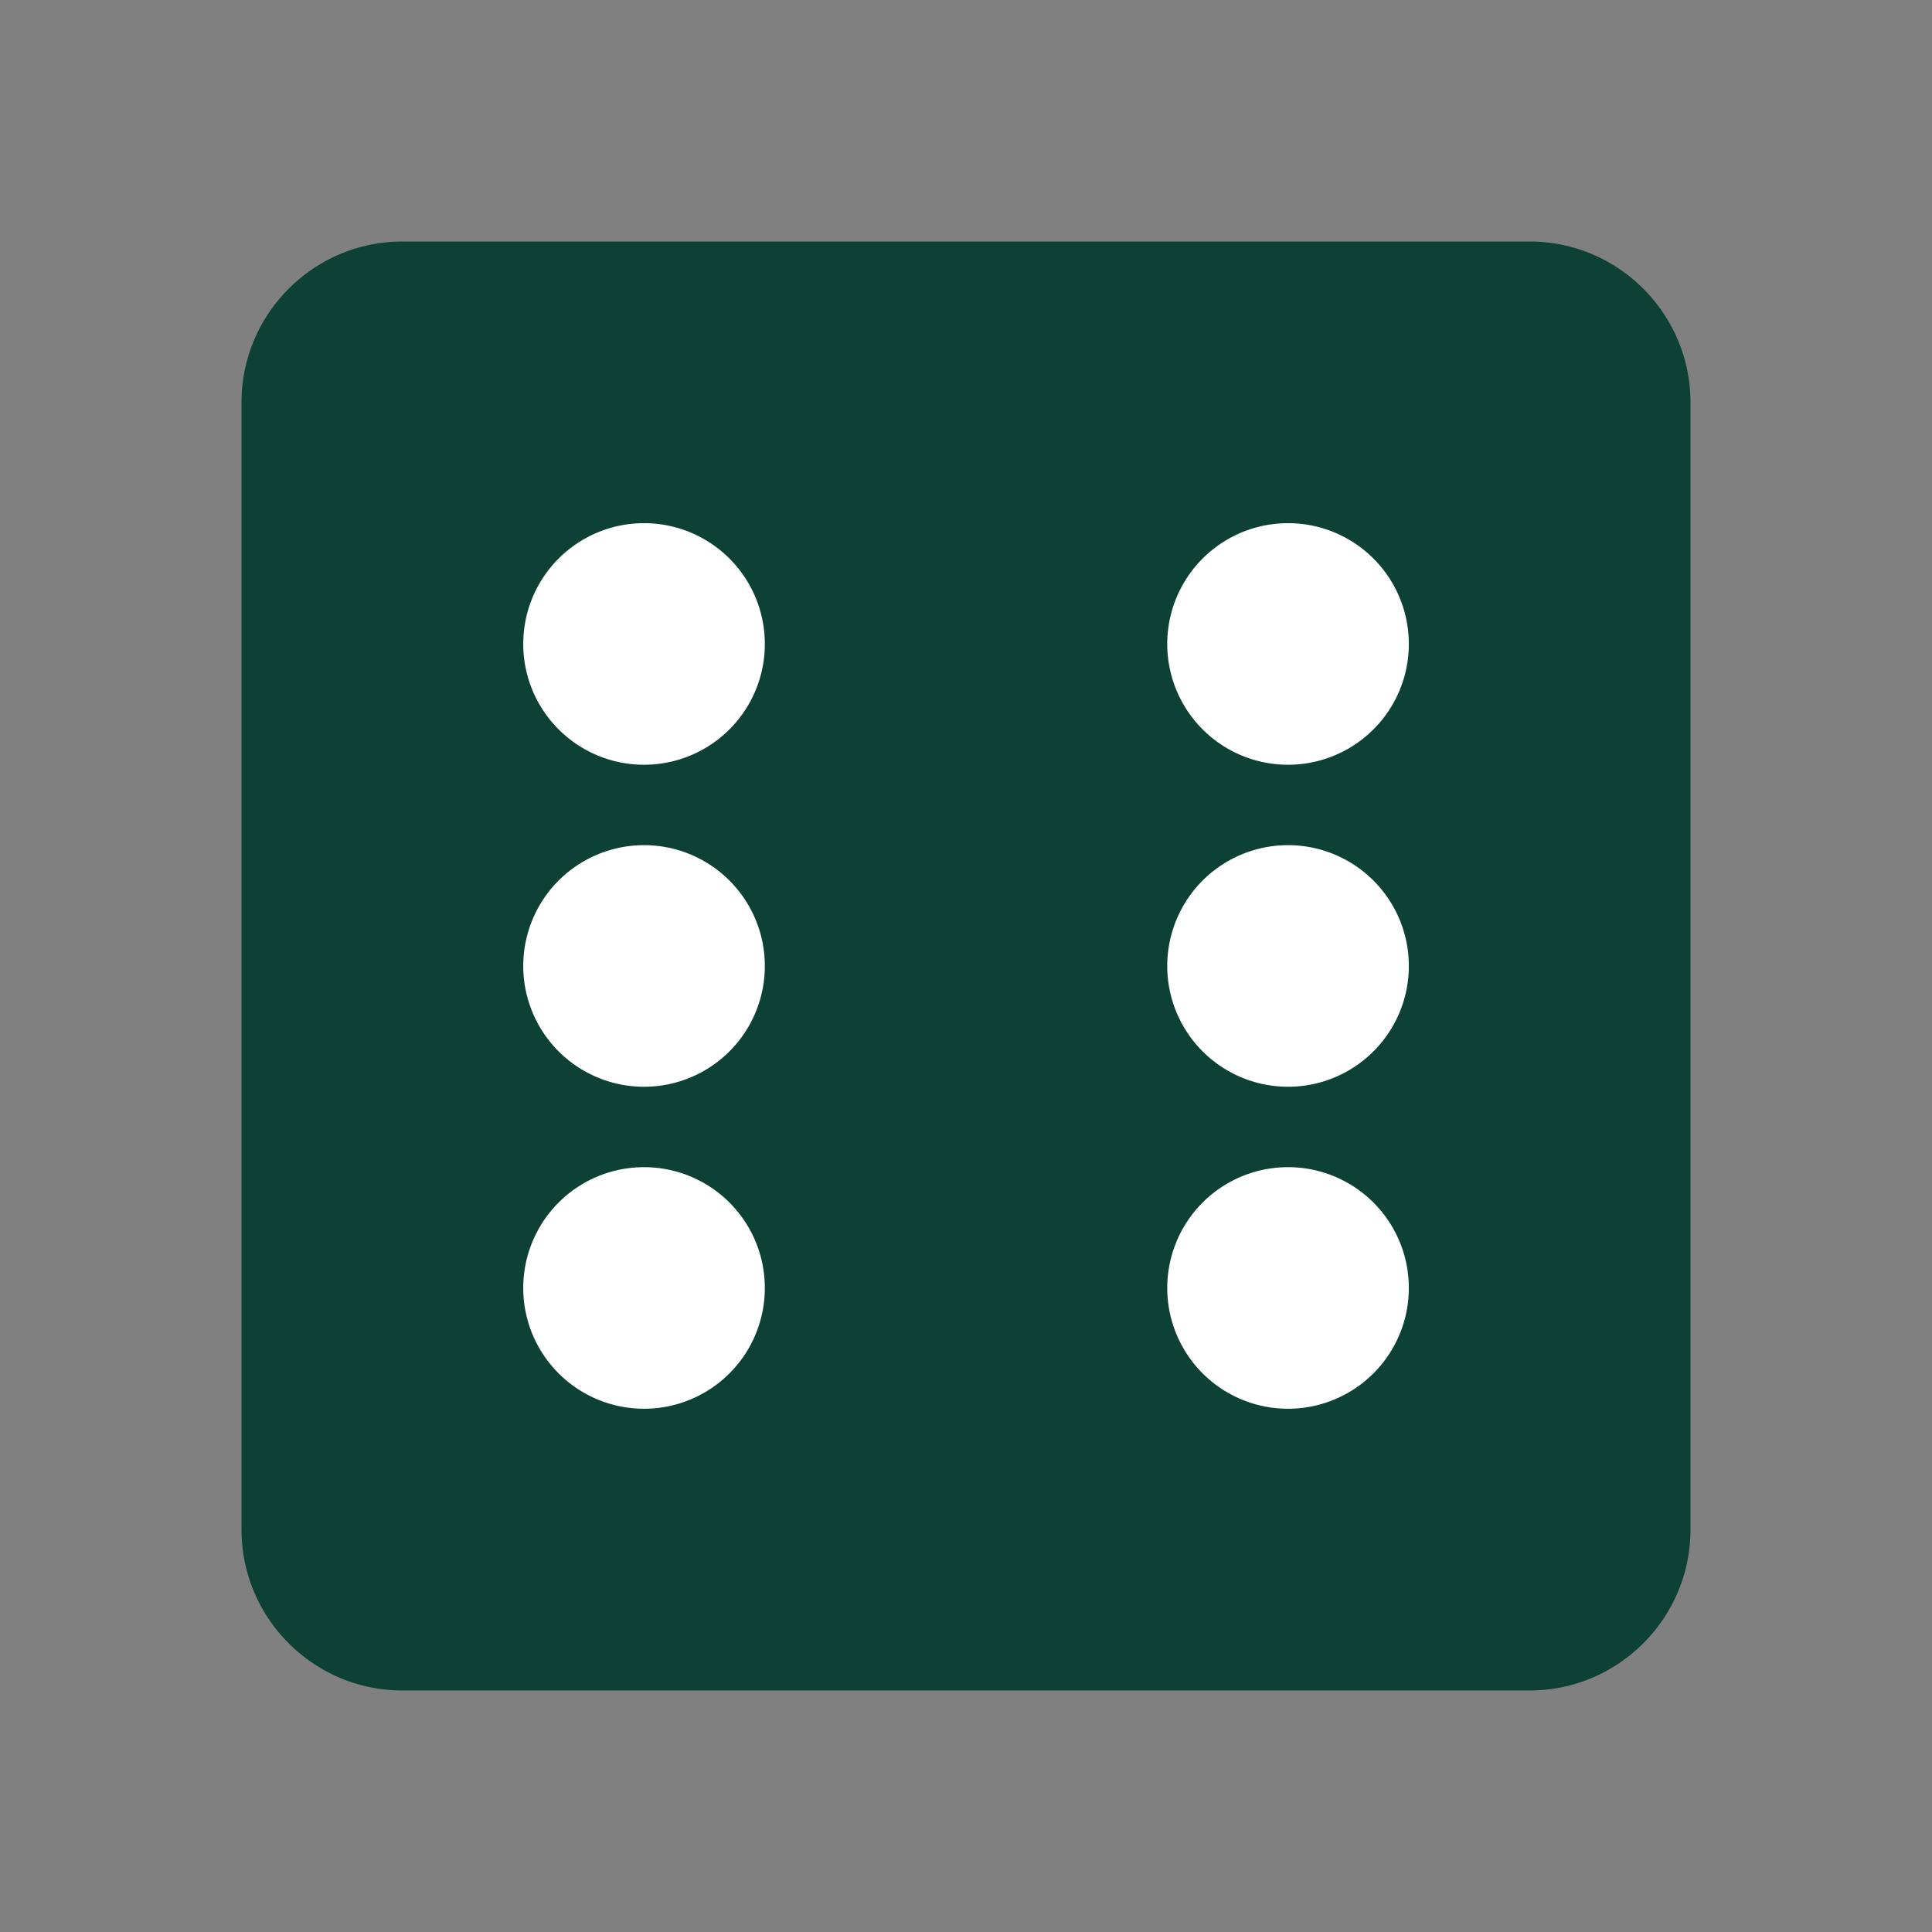 <?xml version="1.0" encoding="UTF-8" standalone="no"?>
<svg
   height="24"
   viewBox="0 0 24 24"
   width="24"
   version="1.1"
   id="svg5525"
   sodipodi:docname="6.svg"
   inkscape:version="1.2.2 (732a01da63, 2022-12-09)"
   xmlns:inkscape="http://www.inkscape.org/namespaces/inkscape"
   xmlns:sodipodi="http://sodipodi.sourceforge.net/DTD/sodipodi-0.dtd"
   xmlns="http://www.w3.org/2000/svg"
   xmlns:svg="http://www.w3.org/2000/svg">
  <rect x="0" y="0" width="24" height="24" fill="#808080" stroke="none"/>
  <defs
     id="defs5529" />
  <sodipodi:namedview
     id="namedview5527"
     pagecolor="#ffffff"
     bordercolor="#000000"
     borderopacity="0.25"
     inkscape:showpageshadow="2"
     inkscape:pageopacity="0.0"
     inkscape:pagecheckerboard="0"
     inkscape:deskcolor="#d1d1d1"
     showgrid="false"
     inkscape:zoom="34.541667"
     inkscape:cx="12.014475"
     inkscape:cy="12.014475"
     inkscape:window-width="1920"
     inkscape:window-height="1009"
     inkscape:window-x="1272"
     inkscape:window-y="340"
     inkscape:window-maximized="1"
     inkscape:current-layer="svg5525" />
  <rect
     style="fill:#ffffff;fill-opacity:0.996;stroke:#ffffff;stroke-width:0;stroke-linejoin:round"
     id="rect6011"
     width="13.925"
     height="12.767"
     x="4.69"
     y="5.501"
     ry="1.0742064e-13" />
  <path
     d="M19 3H5c-1.103 0-2 .897-2 2v14c0 1.103.897 2 2 2h14c1.103 0 2-.897 2-2V5c0-1.103-.897-2-2-2zM8 17.5a1.5 1.5 0 1 1 .001-3.001A1.5 1.5 0 0 1 8 17.5zm0-4a1.5 1.5 0 1 1 .001-3.001A1.5 1.5 0 0 1 8 13.5zm0-4a1.5 1.5 0 1 1 .001-3.001A1.5 1.5 0 0 1 8 9.5zm8 8a1.5 1.5 0 1 1 .001-3.001A1.5 1.5 0 0 1 16 17.5zm0-4a1.5 1.5 0 1 1 .001-3.001A1.5 1.5 0 0 1 16 13.5zm0-4a1.5 1.5 0 1 1 .001-3.001A1.5 1.5 0 0 1 16 9.5z"
     id="path5523"
     style="fill:#0d4136;fill-opacity:0.996" />
</svg>
